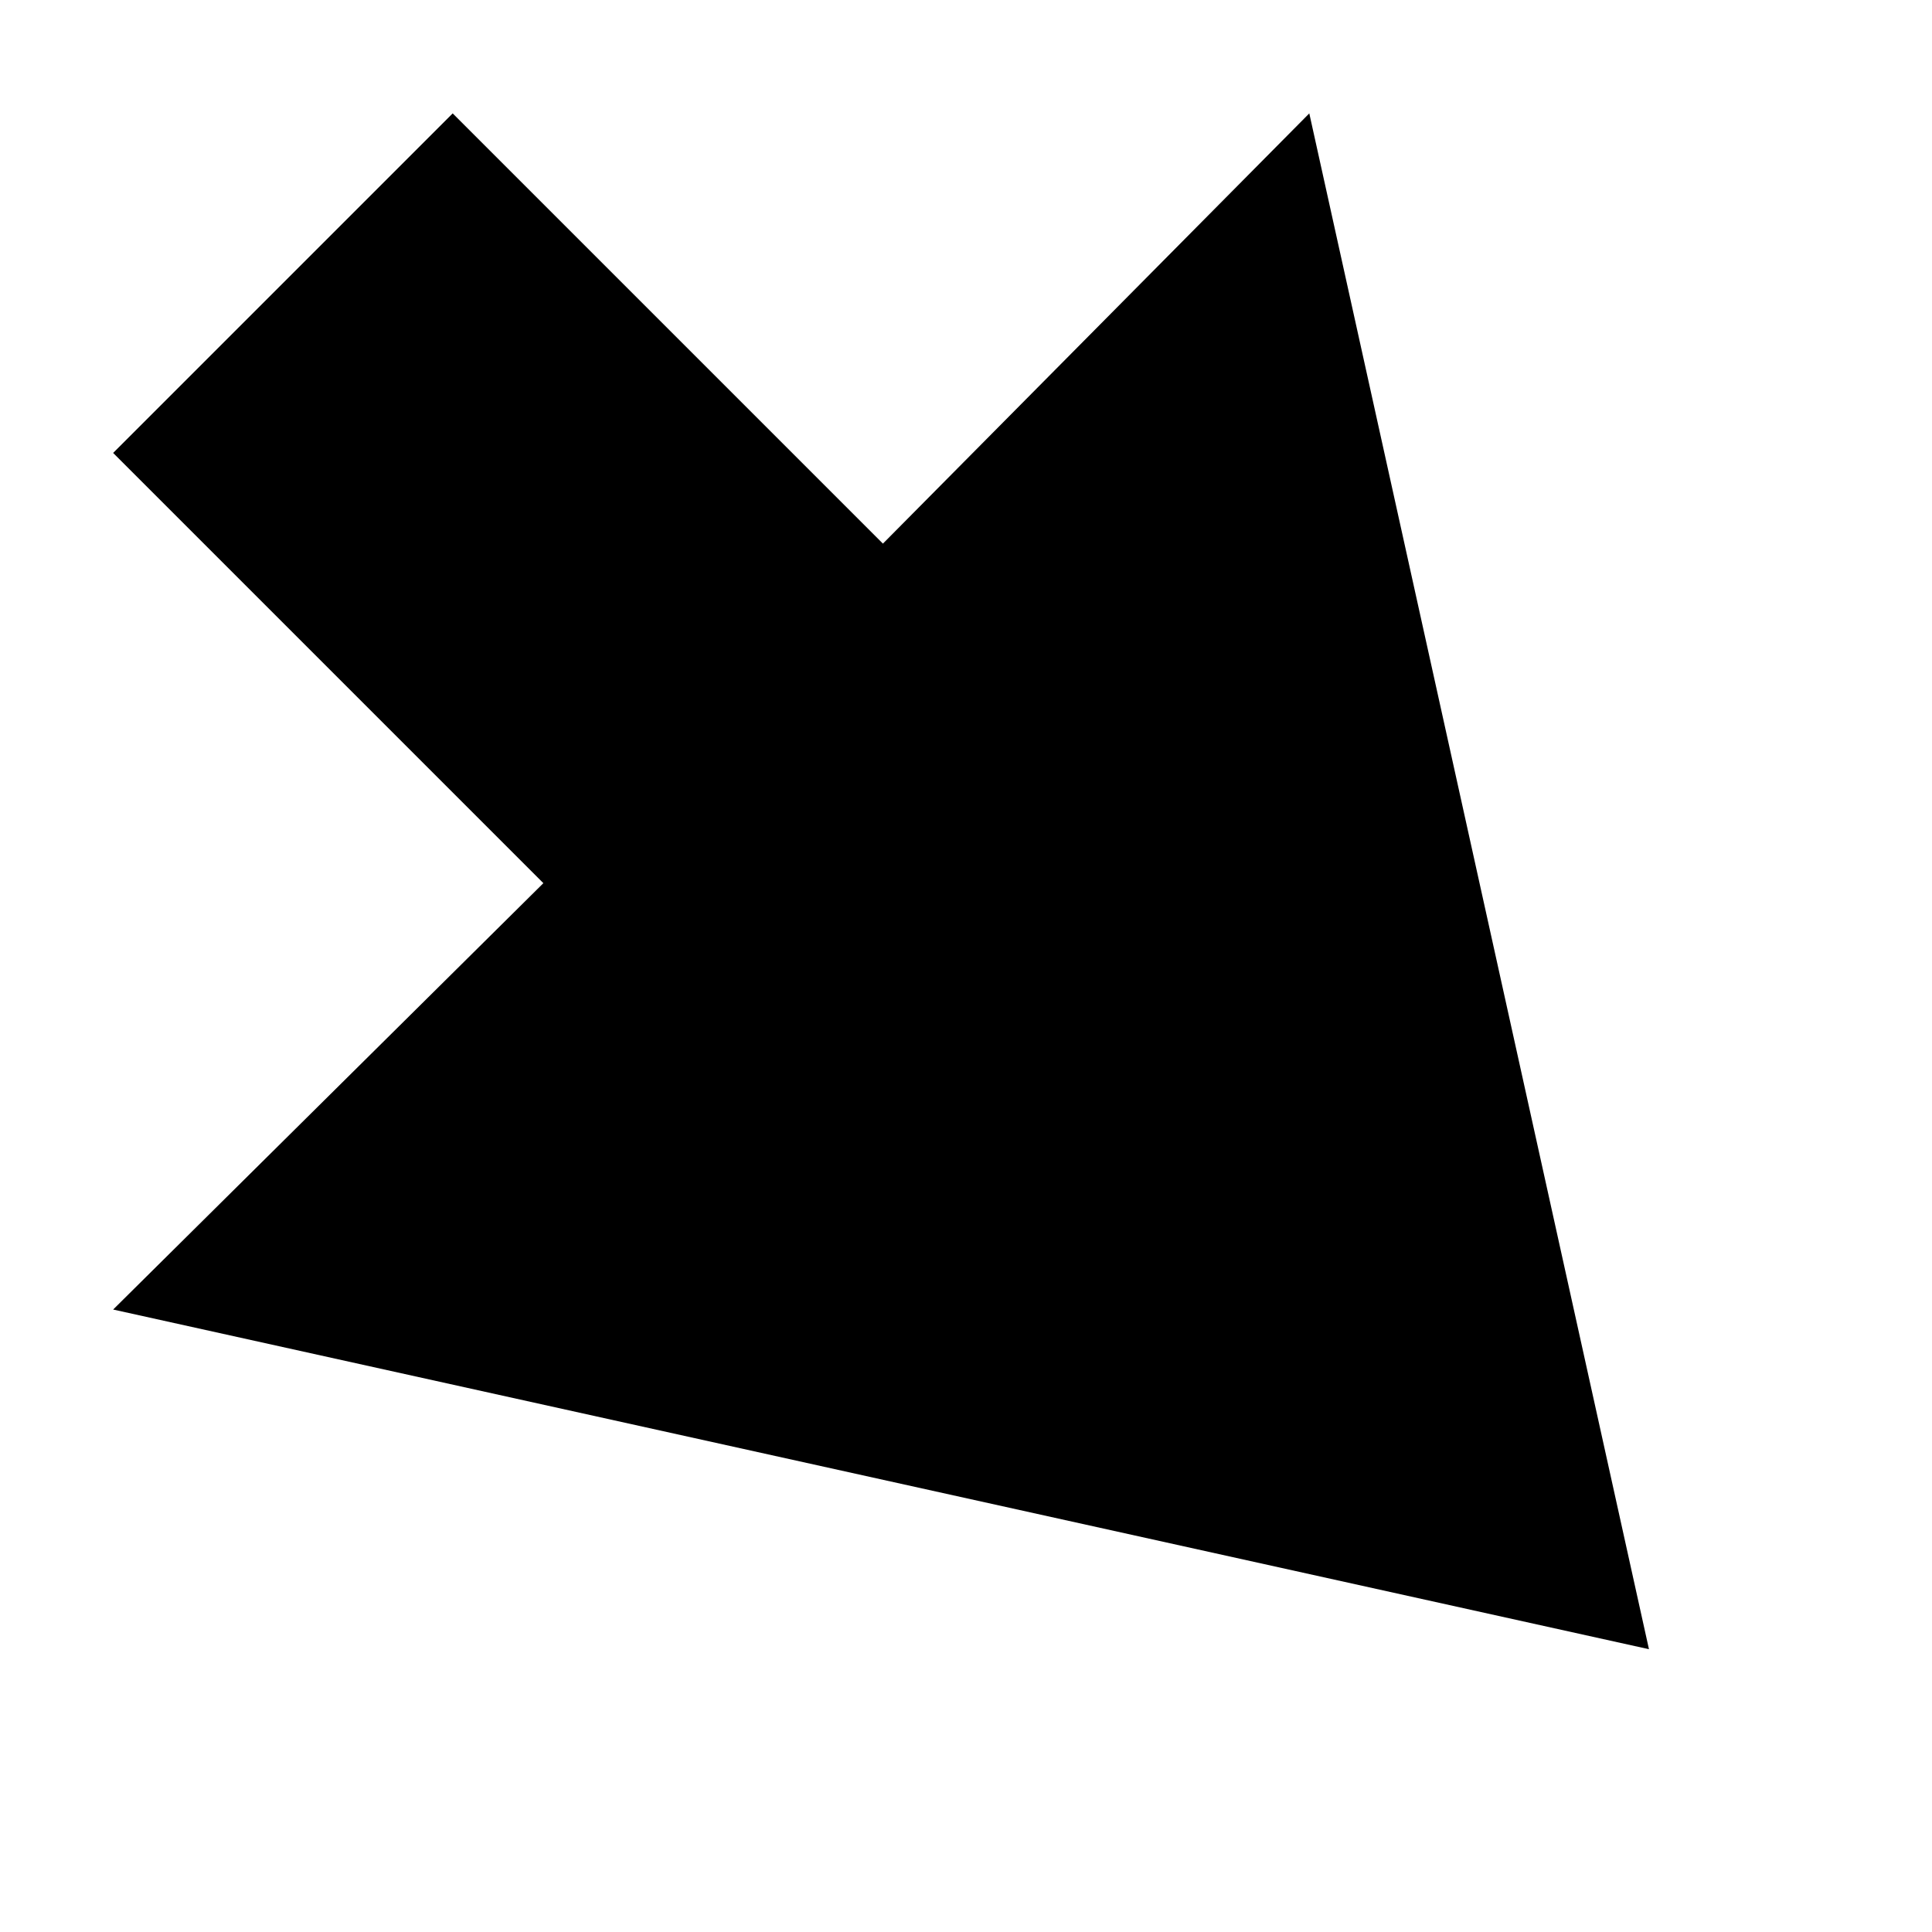 <svg xmlns="http://www.w3.org/2000/svg" version="1.1" data-icon="arrow-thick-bottom-right-fill-large-acute" width="16" height="16" data-container-transform="scale(1 1 ) translate(0 )" viewBox="0 0 16 16">
  <path d="M3.75.938l-2.813 2.813 3.563 3.563-3.563 3.531 12.719 2.813-2.813-12.719-3.531 3.563-3.563-3.563z" />
</svg>